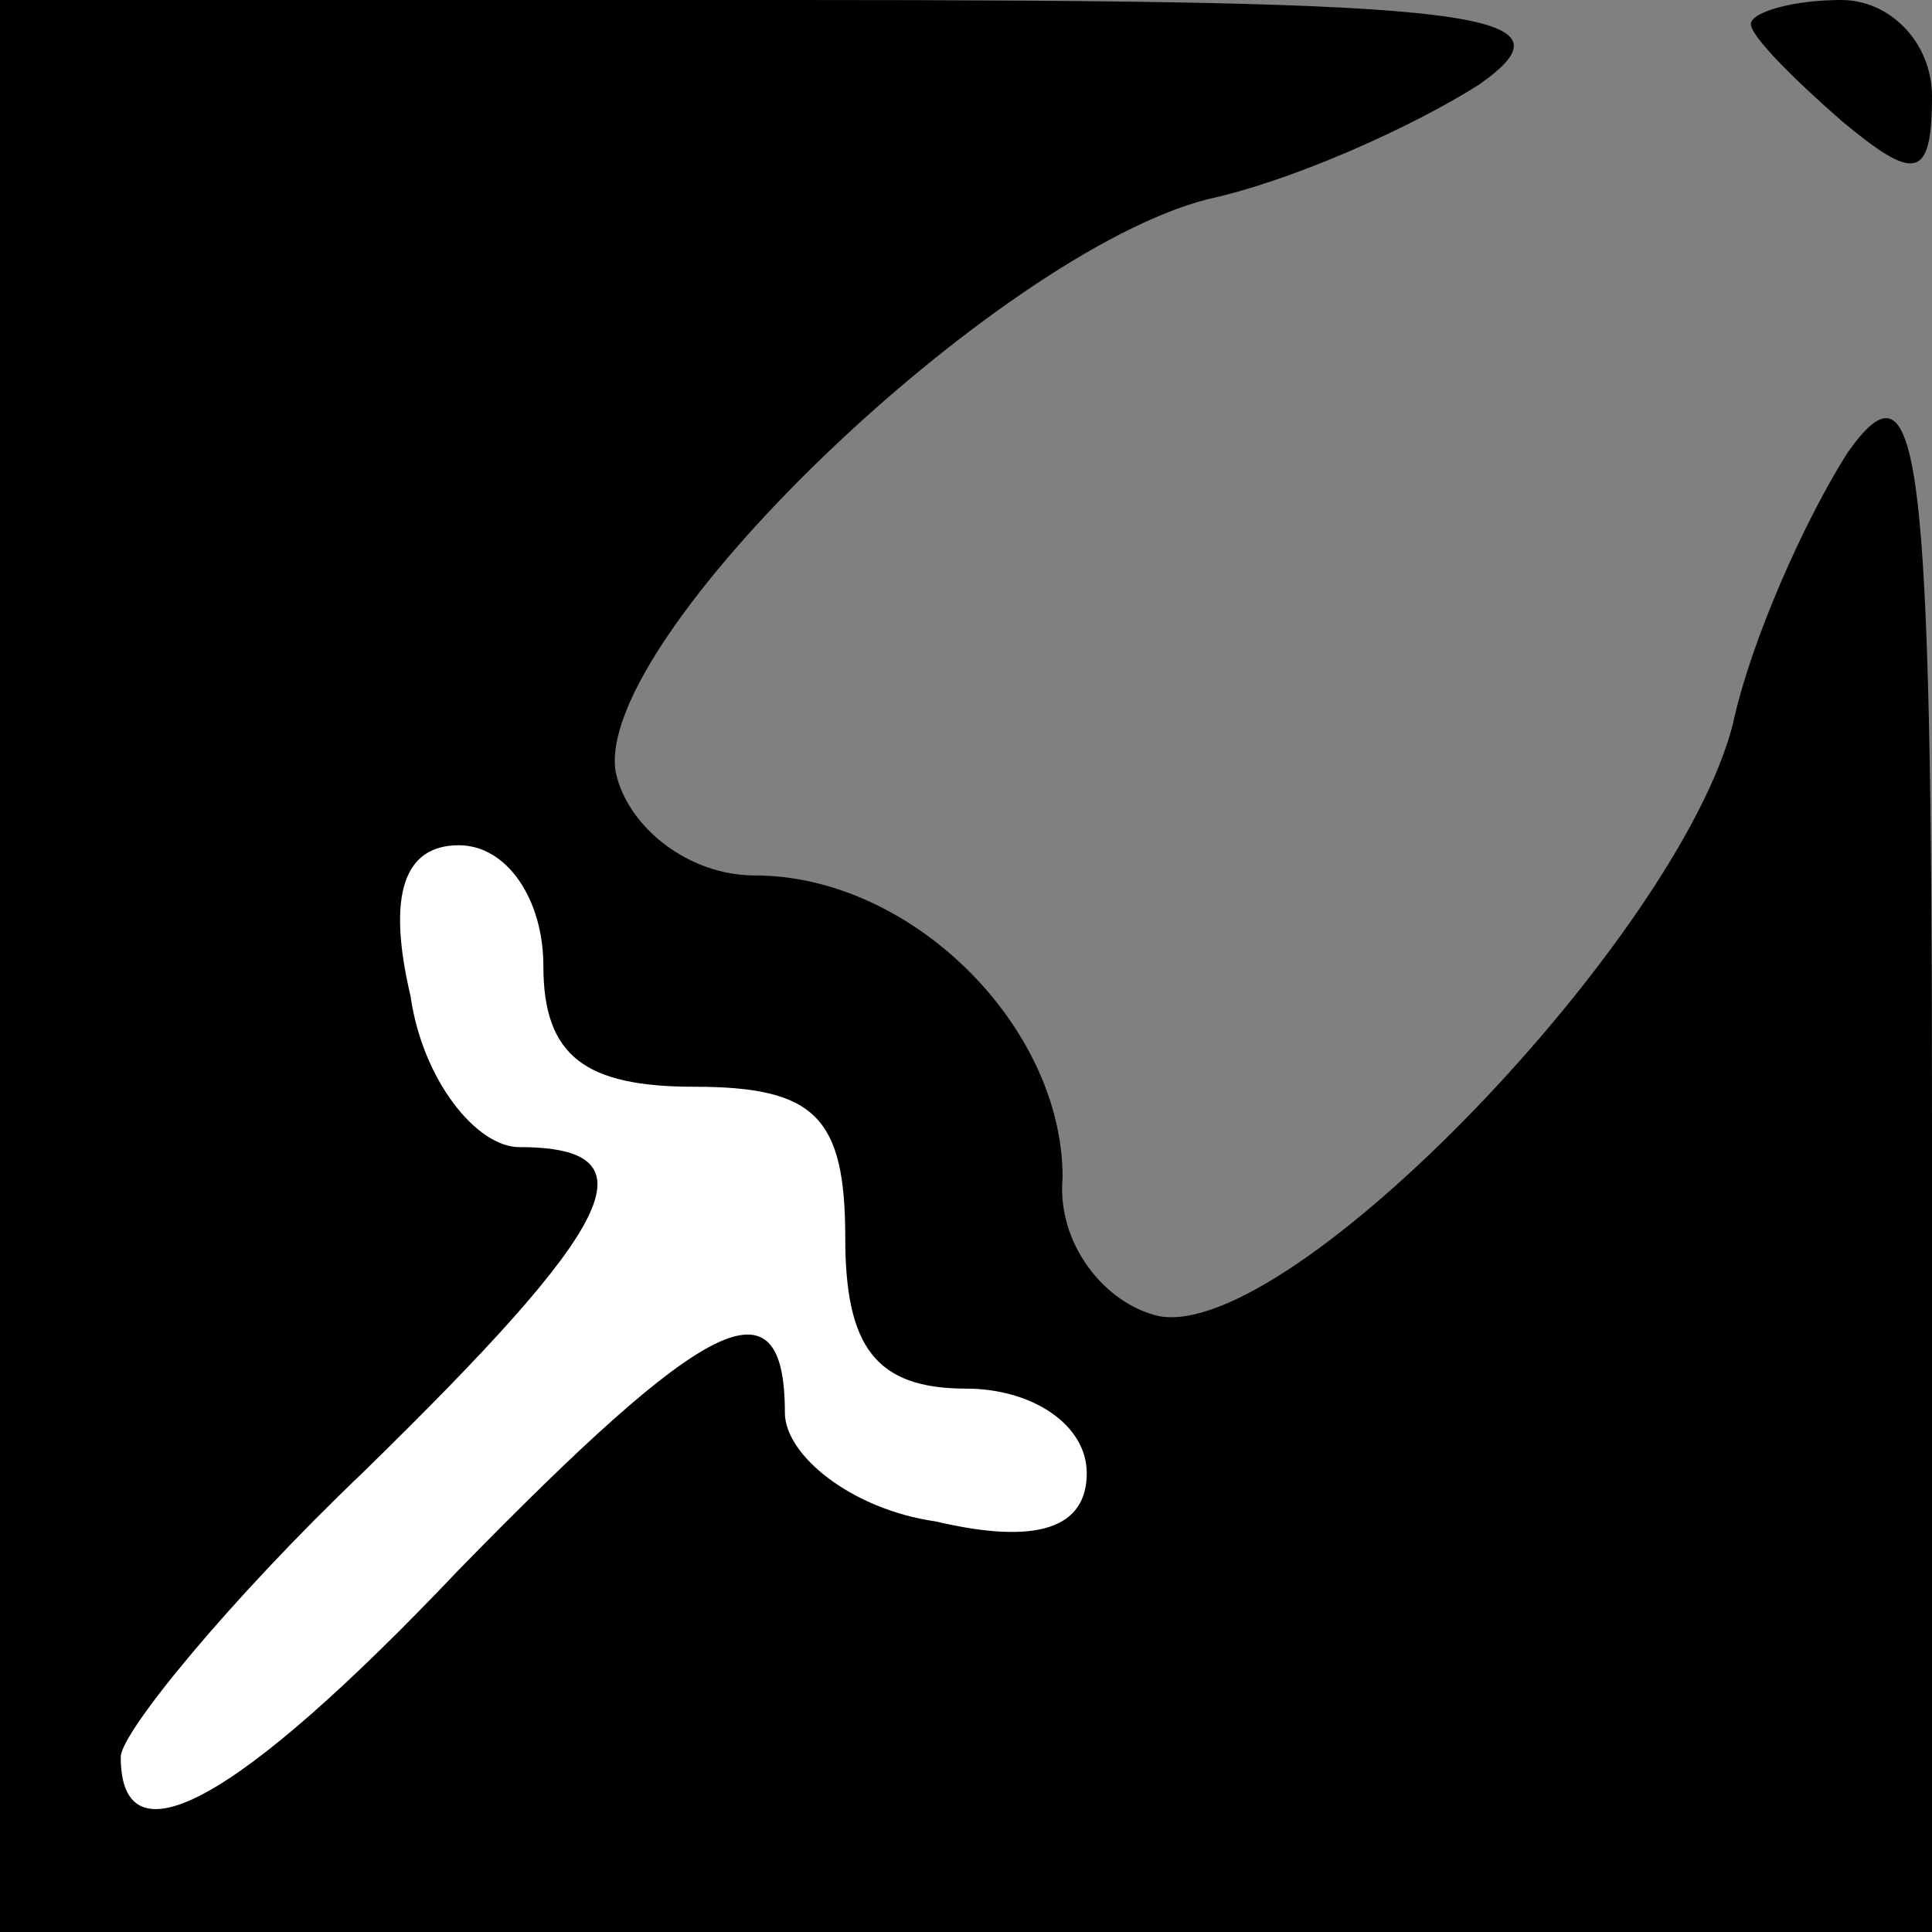<?xml version="1.0" standalone="no"?>
<!DOCTYPE svg PUBLIC "-//W3C//DTD SVG 20010904//EN"
 "http://www.w3.org/TR/2001/REC-SVG-20010904/DTD/svg10.dtd">
<svg version="1.0" xmlns="http://www.w3.org/2000/svg"
 width="32pt" height="32pt" viewBox="0 0 32 32"
 preserveAspectRatio="xMidYMid meet">
<rect x="0" y="0" width="32" height="32" fill="#808080" stroke="none"/>
<g transform="translate(0,32) scale(0.1,-0.1)"
fill="#000000" stroke="none">
<path fill="#000000" stroke="none" d="M0 160 l0 -160 160 0 160 0 0 132 c0
114 -2 130 -14 113 -7 -11 -16 -31 -19 -45 -9 -35 -73 -102 -95 -98 -9 2 -17
12 -16 23 0 25 -25 50 -51 50 -11 0 -21 8 -23 17 -4 22 63 86 98 95 14 3 34
12 45 19 17 12 1 14 -113 14 l-132 0 0 -160z"/>
<path fill="#ffffff" stroke="none" d="M90 160 c0 -15 7 -20 25 -20 20 0 25
-5 25 -25 0 -18 5 -25 20 -25 11 0 20 -6 20 -14 0 -9 -8 -12 -25 -8 -14 2 -25
11 -25 18 0 23 -13 16 -54 -26 -37 -39 -56 -49 -56 -31 0 4 18 26 40 47 42 41
49 54 26 54 -7 0 -16 11 -18 25 -4 17 -1 25 8 25 8 0 14 -9 14 -20z"/>
<path fill="#000000" stroke="none" d="M290 316 c0 -2 7 -9 15 -16 12 -10 15
-10 15 4 0 9 -7 16 -15 16 -8 0 -15 -2 -15 -4z"/>
</g>
</svg>
